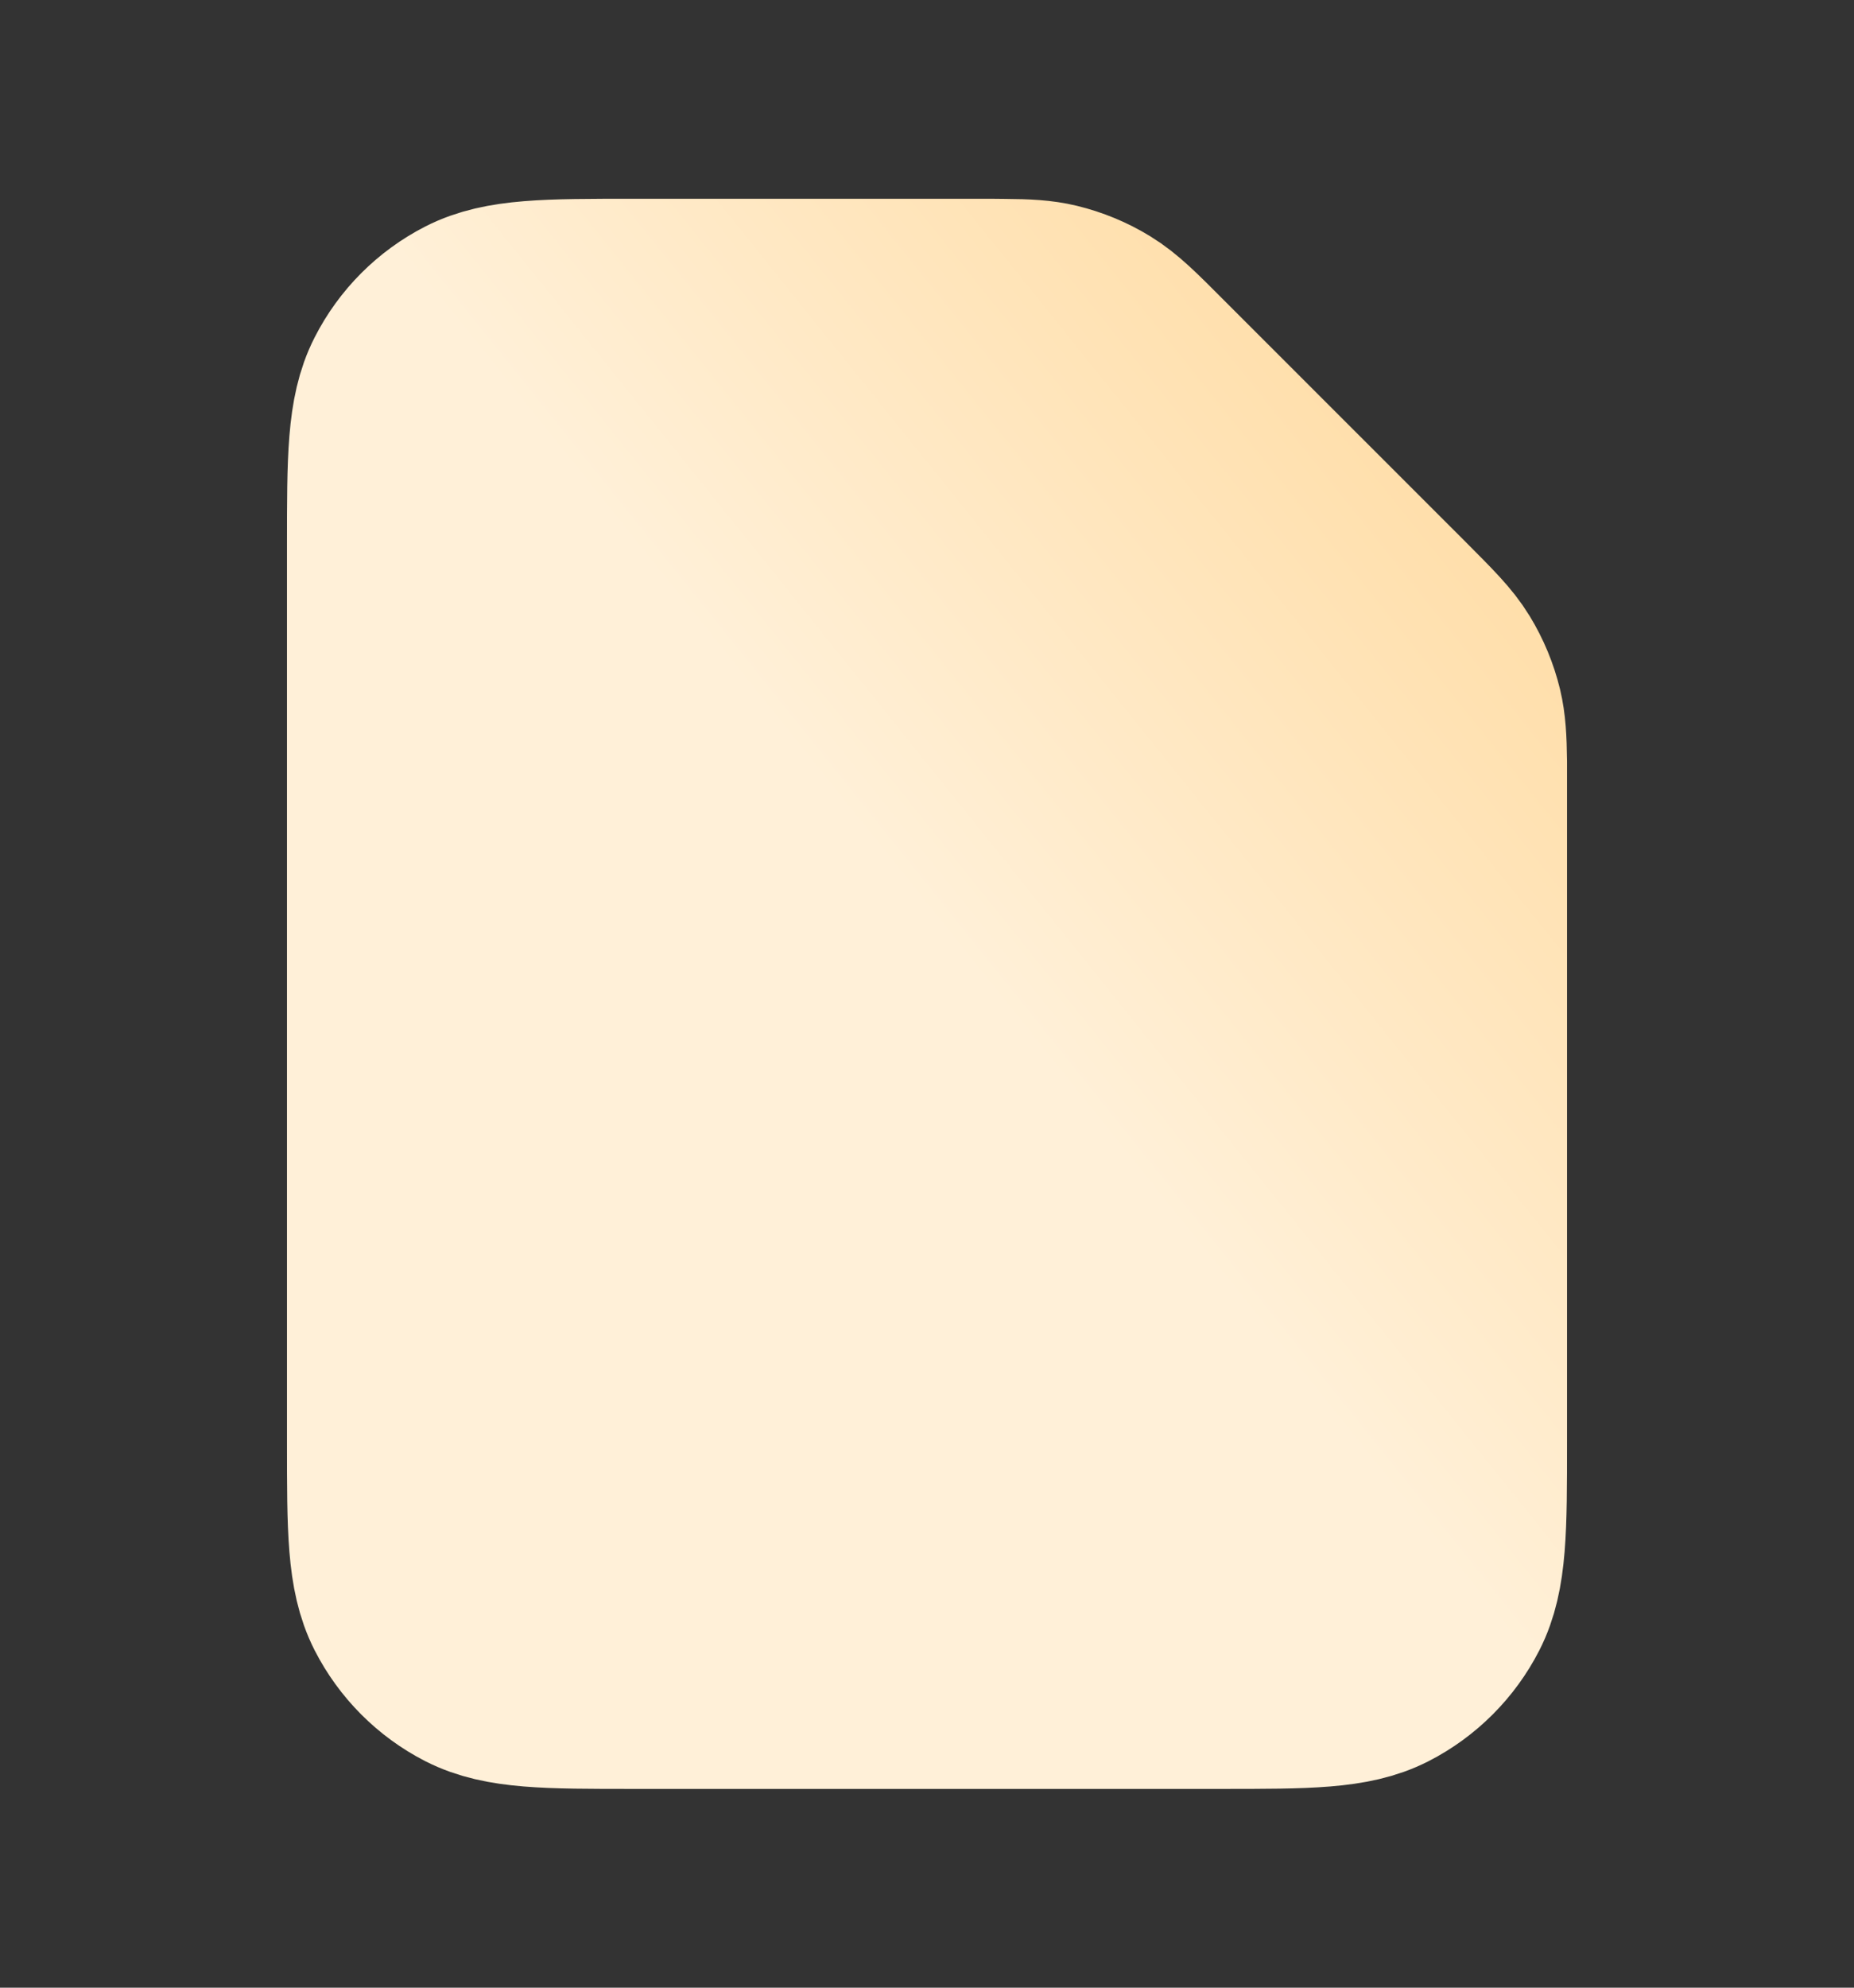 <svg xmlns="http://www.w3.org/2000/svg" width="14" height="15" viewBox="0 0 14 15" fill="none">
  <rect x="0" y="0" width="14" height="15" fill="#333333" stroke="none"/>
  <path d="M8.713 2.797L10.537 4.62C10.738 4.822 10.839 4.922 10.911 5.04C10.975 5.145 11.022 5.258 11.051 5.377C11.075 5.478 11.081 5.583 11.083 5.75C11.083 5.806 11.083 5.868 11.083 5.94V10.885C11.083 11.537 11.083 11.864 10.956 12.113C10.844 12.332 10.665 12.511 10.446 12.623C10.197 12.75 9.87 12.75 9.218 12.75L4.781 12.75C4.129 12.75 3.803 12.75 3.553 12.623C3.334 12.511 3.156 12.332 3.044 12.113C2.917 11.863 2.917 11.537 2.917 10.883V4.117C2.917 3.463 2.917 3.136 3.044 2.887C3.156 2.667 3.334 2.489 3.553 2.377C3.803 2.25 4.13 2.25 4.783 2.25H7.393C7.465 2.25 7.528 2.25 7.583 2.251C7.75 2.252 7.855 2.258 7.955 2.282C8.074 2.311 8.189 2.358 8.293 2.422C8.411 2.494 8.512 2.595 8.713 2.797Z" fill="url(#paint0_linear_5673_30052)"/>
  <path d="M5.25 10.417H8.75M5.25 8.667H8.75M7.583 2.251C7.528 2.25 7.465 2.25 7.393 2.25H4.783C4.13 2.25 3.803 2.25 3.553 2.377C3.334 2.489 3.156 2.667 3.044 2.887C2.917 3.136 2.917 3.463 2.917 4.117V10.883C2.917 11.537 2.917 11.863 3.044 12.113C3.156 12.332 3.334 12.511 3.553 12.623C3.803 12.75 4.129 12.75 4.781 12.75L9.218 12.75C9.87 12.75 10.197 12.75 10.446 12.623C10.665 12.511 10.844 12.332 10.956 12.113C11.083 11.864 11.083 11.537 11.083 10.885V5.94C11.083 5.868 11.083 5.806 11.083 5.75M7.583 2.251C7.75 2.252 7.855 2.258 7.955 2.282C8.074 2.311 8.189 2.358 8.293 2.422C8.411 2.494 8.512 2.595 8.713 2.797L10.537 4.62C10.738 4.822 10.839 4.922 10.911 5.04C10.975 5.145 11.022 5.258 11.051 5.377C11.075 5.478 11.081 5.583 11.083 5.75M7.583 2.251L7.583 3.883C7.583 4.537 7.583 4.863 7.71 5.113C7.822 5.333 8.001 5.511 8.22 5.623C8.469 5.75 8.796 5.75 9.448 5.75H11.083" stroke="url(#paint1_linear_5673_30052)" stroke-width="1.5" stroke-linecap="round" stroke-linejoin="round"/>
  <defs>
    <linearGradient id="paint0_linear_5673_30052" x1="2.917" y1="4.744" x2="10.285" y2="-1.174" gradientUnits="userSpaceOnUse">
      <stop offset="0.194" stop-color="#FFF0D8"/>
      <stop offset="0.948" stop-color="#FFD797"/>
    </linearGradient>
    <linearGradient id="paint1_linear_5673_30052" x1="2.917" y1="4.744" x2="10.285" y2="-1.174" gradientUnits="userSpaceOnUse">
      <stop offset="0.194" stop-color="#FFF0D8"/>
      <stop offset="0.948" stop-color="#FFD797"/>
    </linearGradient>
  </defs>
</svg>
